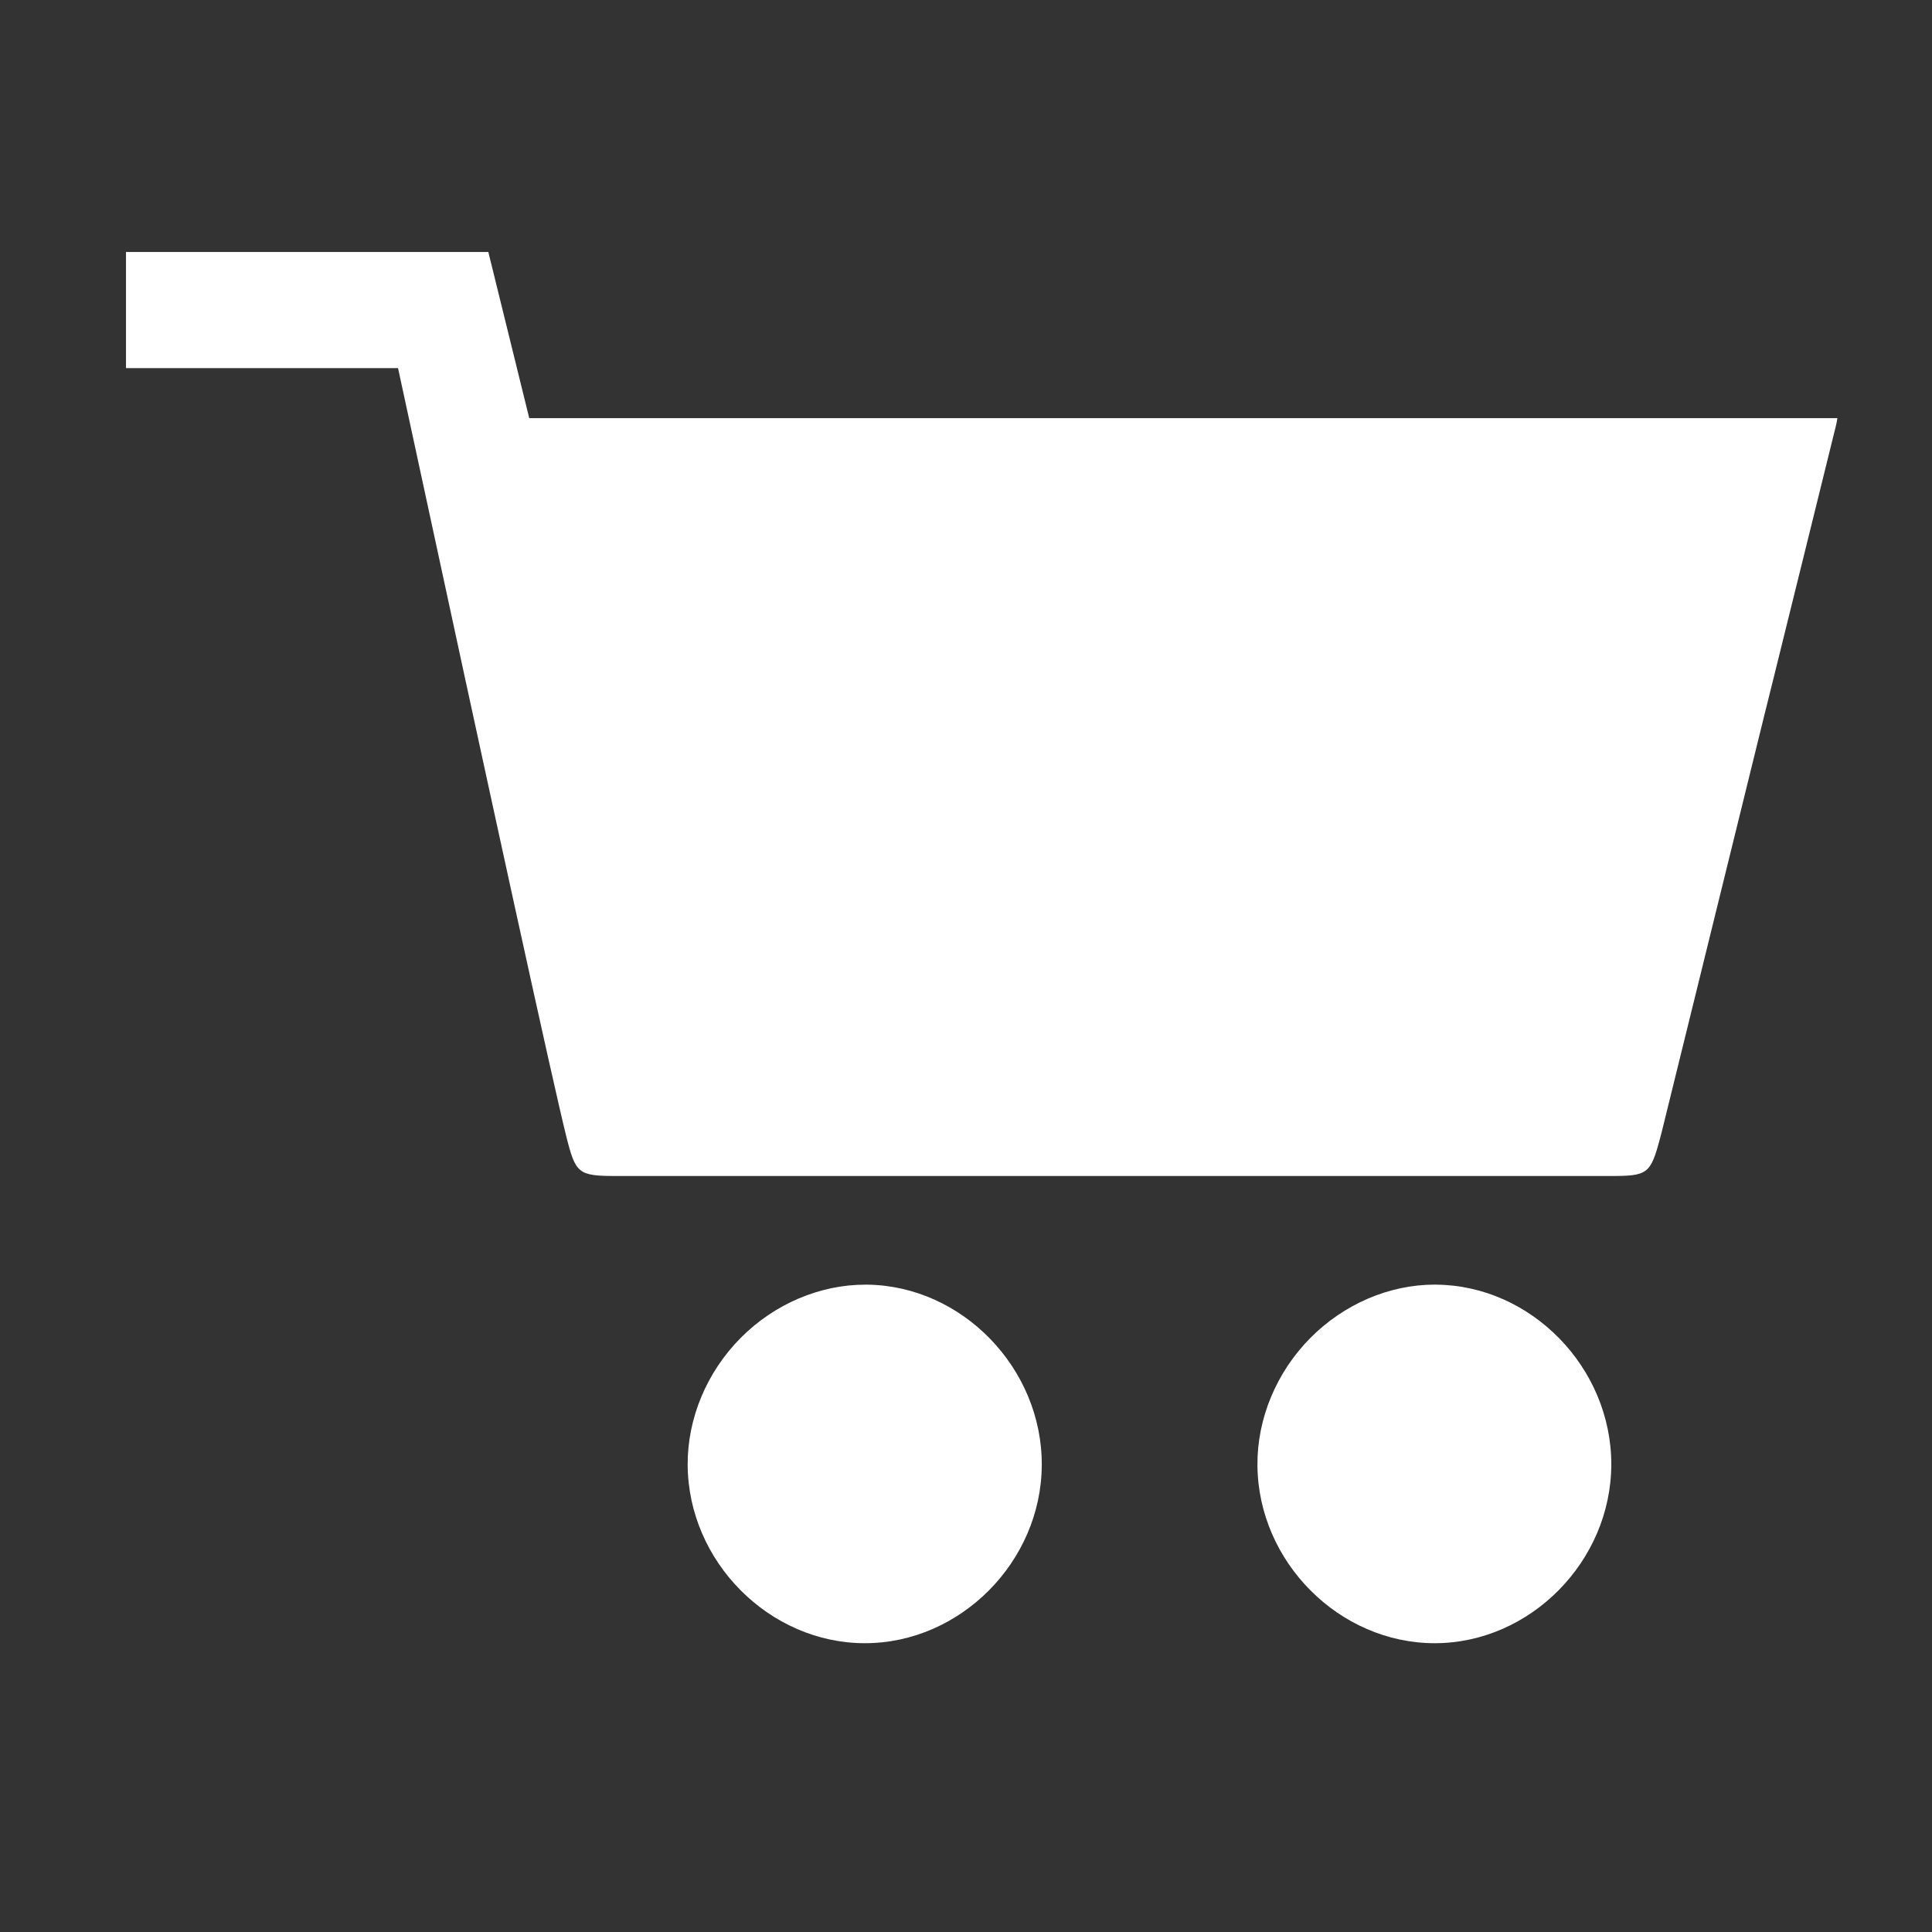 <?xml version="1.0" encoding="UTF-8"?>
<svg width="46px" height="46px" viewBox="0 0 46 46" version="1.1" xmlns="http://www.w3.org/2000/svg" xmlns:xlink="http://www.w3.org/1999/xlink">
    <rect x="0" y="0" width="46" height="46" fill="#333333" stroke="none"/>
    <title>Artboard Copy 4</title>
    <g id="Artboard-Copy-4" stroke="none" stroke-width="1" fill="none" fill-rule="evenodd">
        <g id="Group" transform="translate(3, 6)" fill="#FFFFFF">
            <path d="M26.939,28.887 C26.93,27.779 27.389,26.675 28.196,25.859 C28.997,25.049 30.077,24.586 31.163,24.586 C31.173,24.586 31.183,24.586 31.193,24.587 C33.458,24.604 35.368,26.564 35.364,28.868 C35.36,31.17 33.439,33.119 31.168,33.124 L31.16,33.124 C28.887,33.124 26.955,31.186 26.939,28.887 L26.939,28.887 Z" id="Path"></path>
            <path d="M13.373,28.874 C13.368,27.767 13.829,26.666 14.638,25.852 C15.439,25.047 16.517,24.587 17.602,24.587 C17.615,24.587 17.628,24.587 17.641,24.587 C19.907,24.61 21.814,26.576 21.804,28.881 C21.795,31.181 19.866,33.124 17.593,33.124 L17.591,33.124 C15.315,33.123 13.383,31.177 13.373,28.874 L13.373,28.874 Z" id="Path"></path>
            <path d="M6.477,2.765 L0,2.765 L0,0 L8.627,0 L9.601,3.956 L40.747,3.956 C40.737,4.02 40.727,4.082 40.712,4.139 C40.456,5.18 40.199,6.221 39.941,7.262 C39.769,7.96 39.596,8.658 39.423,9.356 C39.362,9.605 39.3,9.853 39.239,10.101 C39.161,10.413 39.083,10.725 39.006,11.037 L36.571,20.927 L36.56,20.971 C36.548,21.015 36.537,21.06 36.525,21.104 C36.298,21.95 36.232,22 35.352,22 C27.469,22 19.585,22 11.701,22 C10.764,22 10.706,21.955 10.477,21.032 C10.165,19.778 8.831,13.689 6.477,2.765 Z" id="Path"></path>
        </g>
    </g>
</svg>